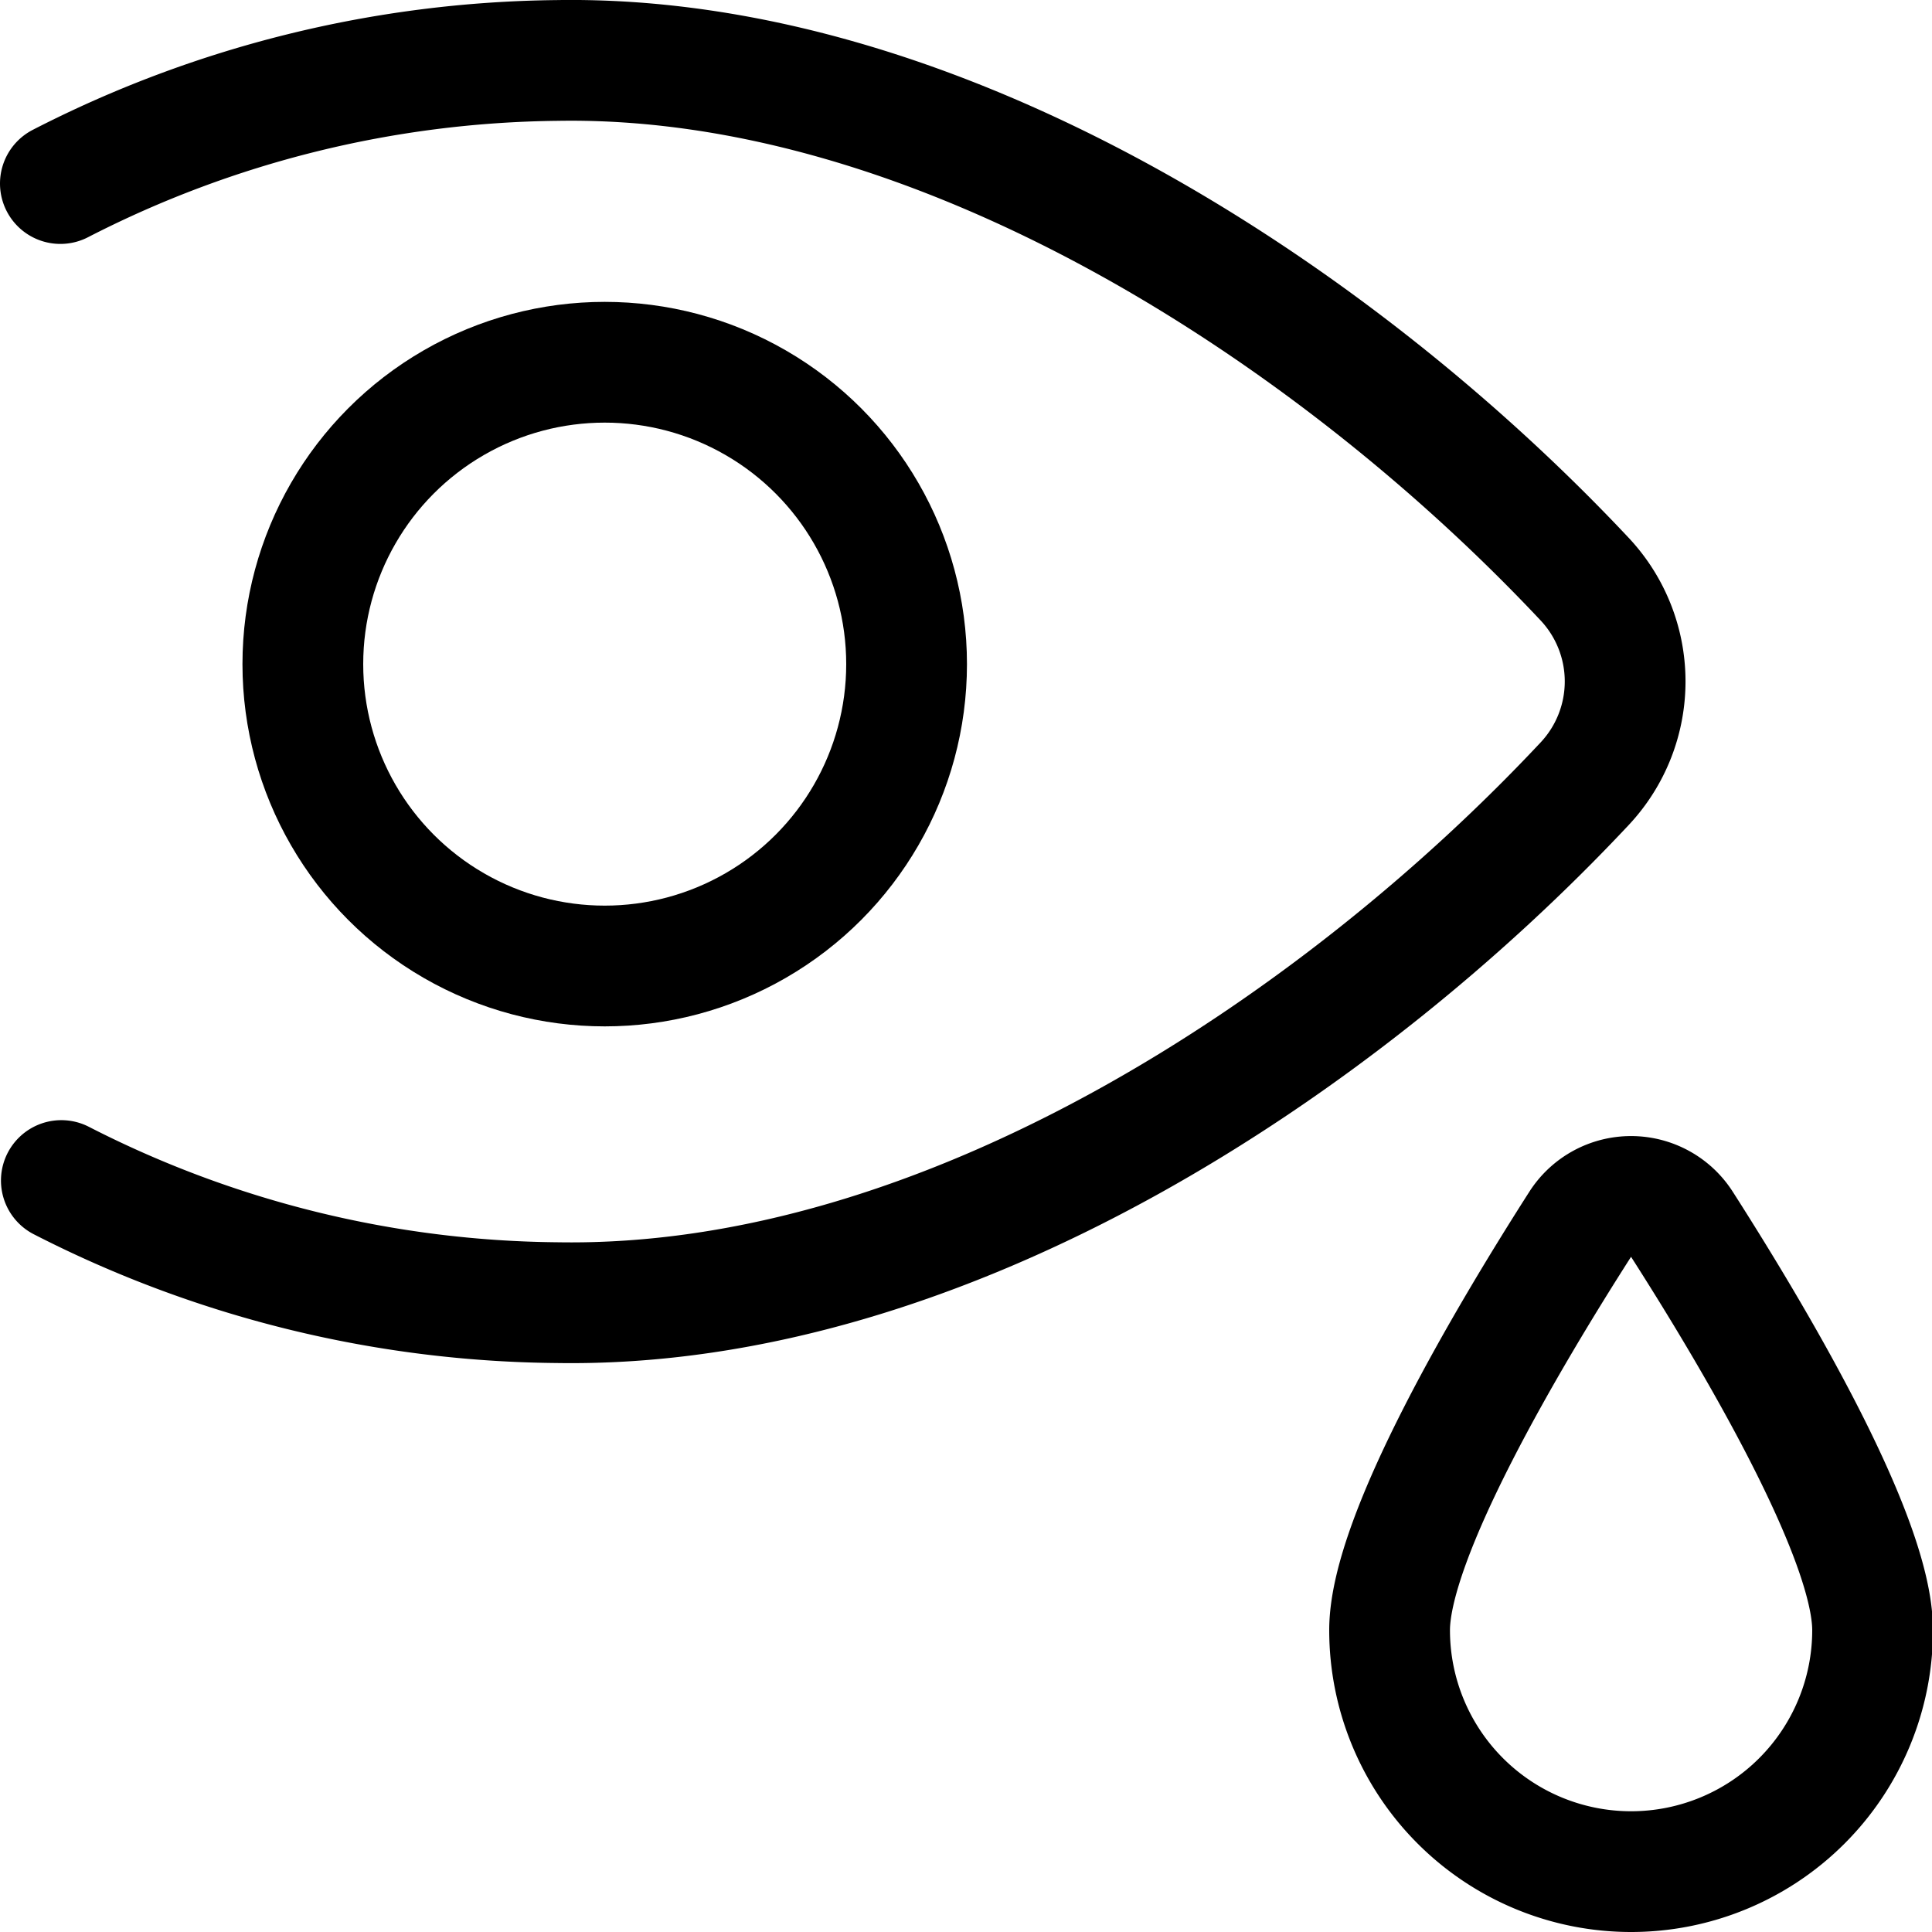 <svg xmlns="http://www.w3.org/2000/svg" viewBox="0 0 24 24"><defs><style>.a{fill:none;stroke:#000;stroke-linecap:round;stroke-linejoin:round;stroke-width:1.5px;}</style></defs><title>breakup-cry</title><path class="a" d="M.762,14.665a13.755,13.755,0,0,0,6.163,1.517c4.837.079,9.734-3.216,12.759-6.445a1.857,1.857,0,0,0,0-2.544C16.592,3.9,11.677.674,6.925.751A13.793,13.793,0,0,0,.75,2.28"/><circle class="a" cx="7.512" cy="8.25" r="3.75"/><path class="a" d="M23.262,20.25a3,3,0,0,1-6,0c0-1.167,1.488-3.666,2.368-5.042a.75.75,0,0,1,1.263,0C21.773,16.583,23.262,19.083,23.262,20.25Z"/></svg>